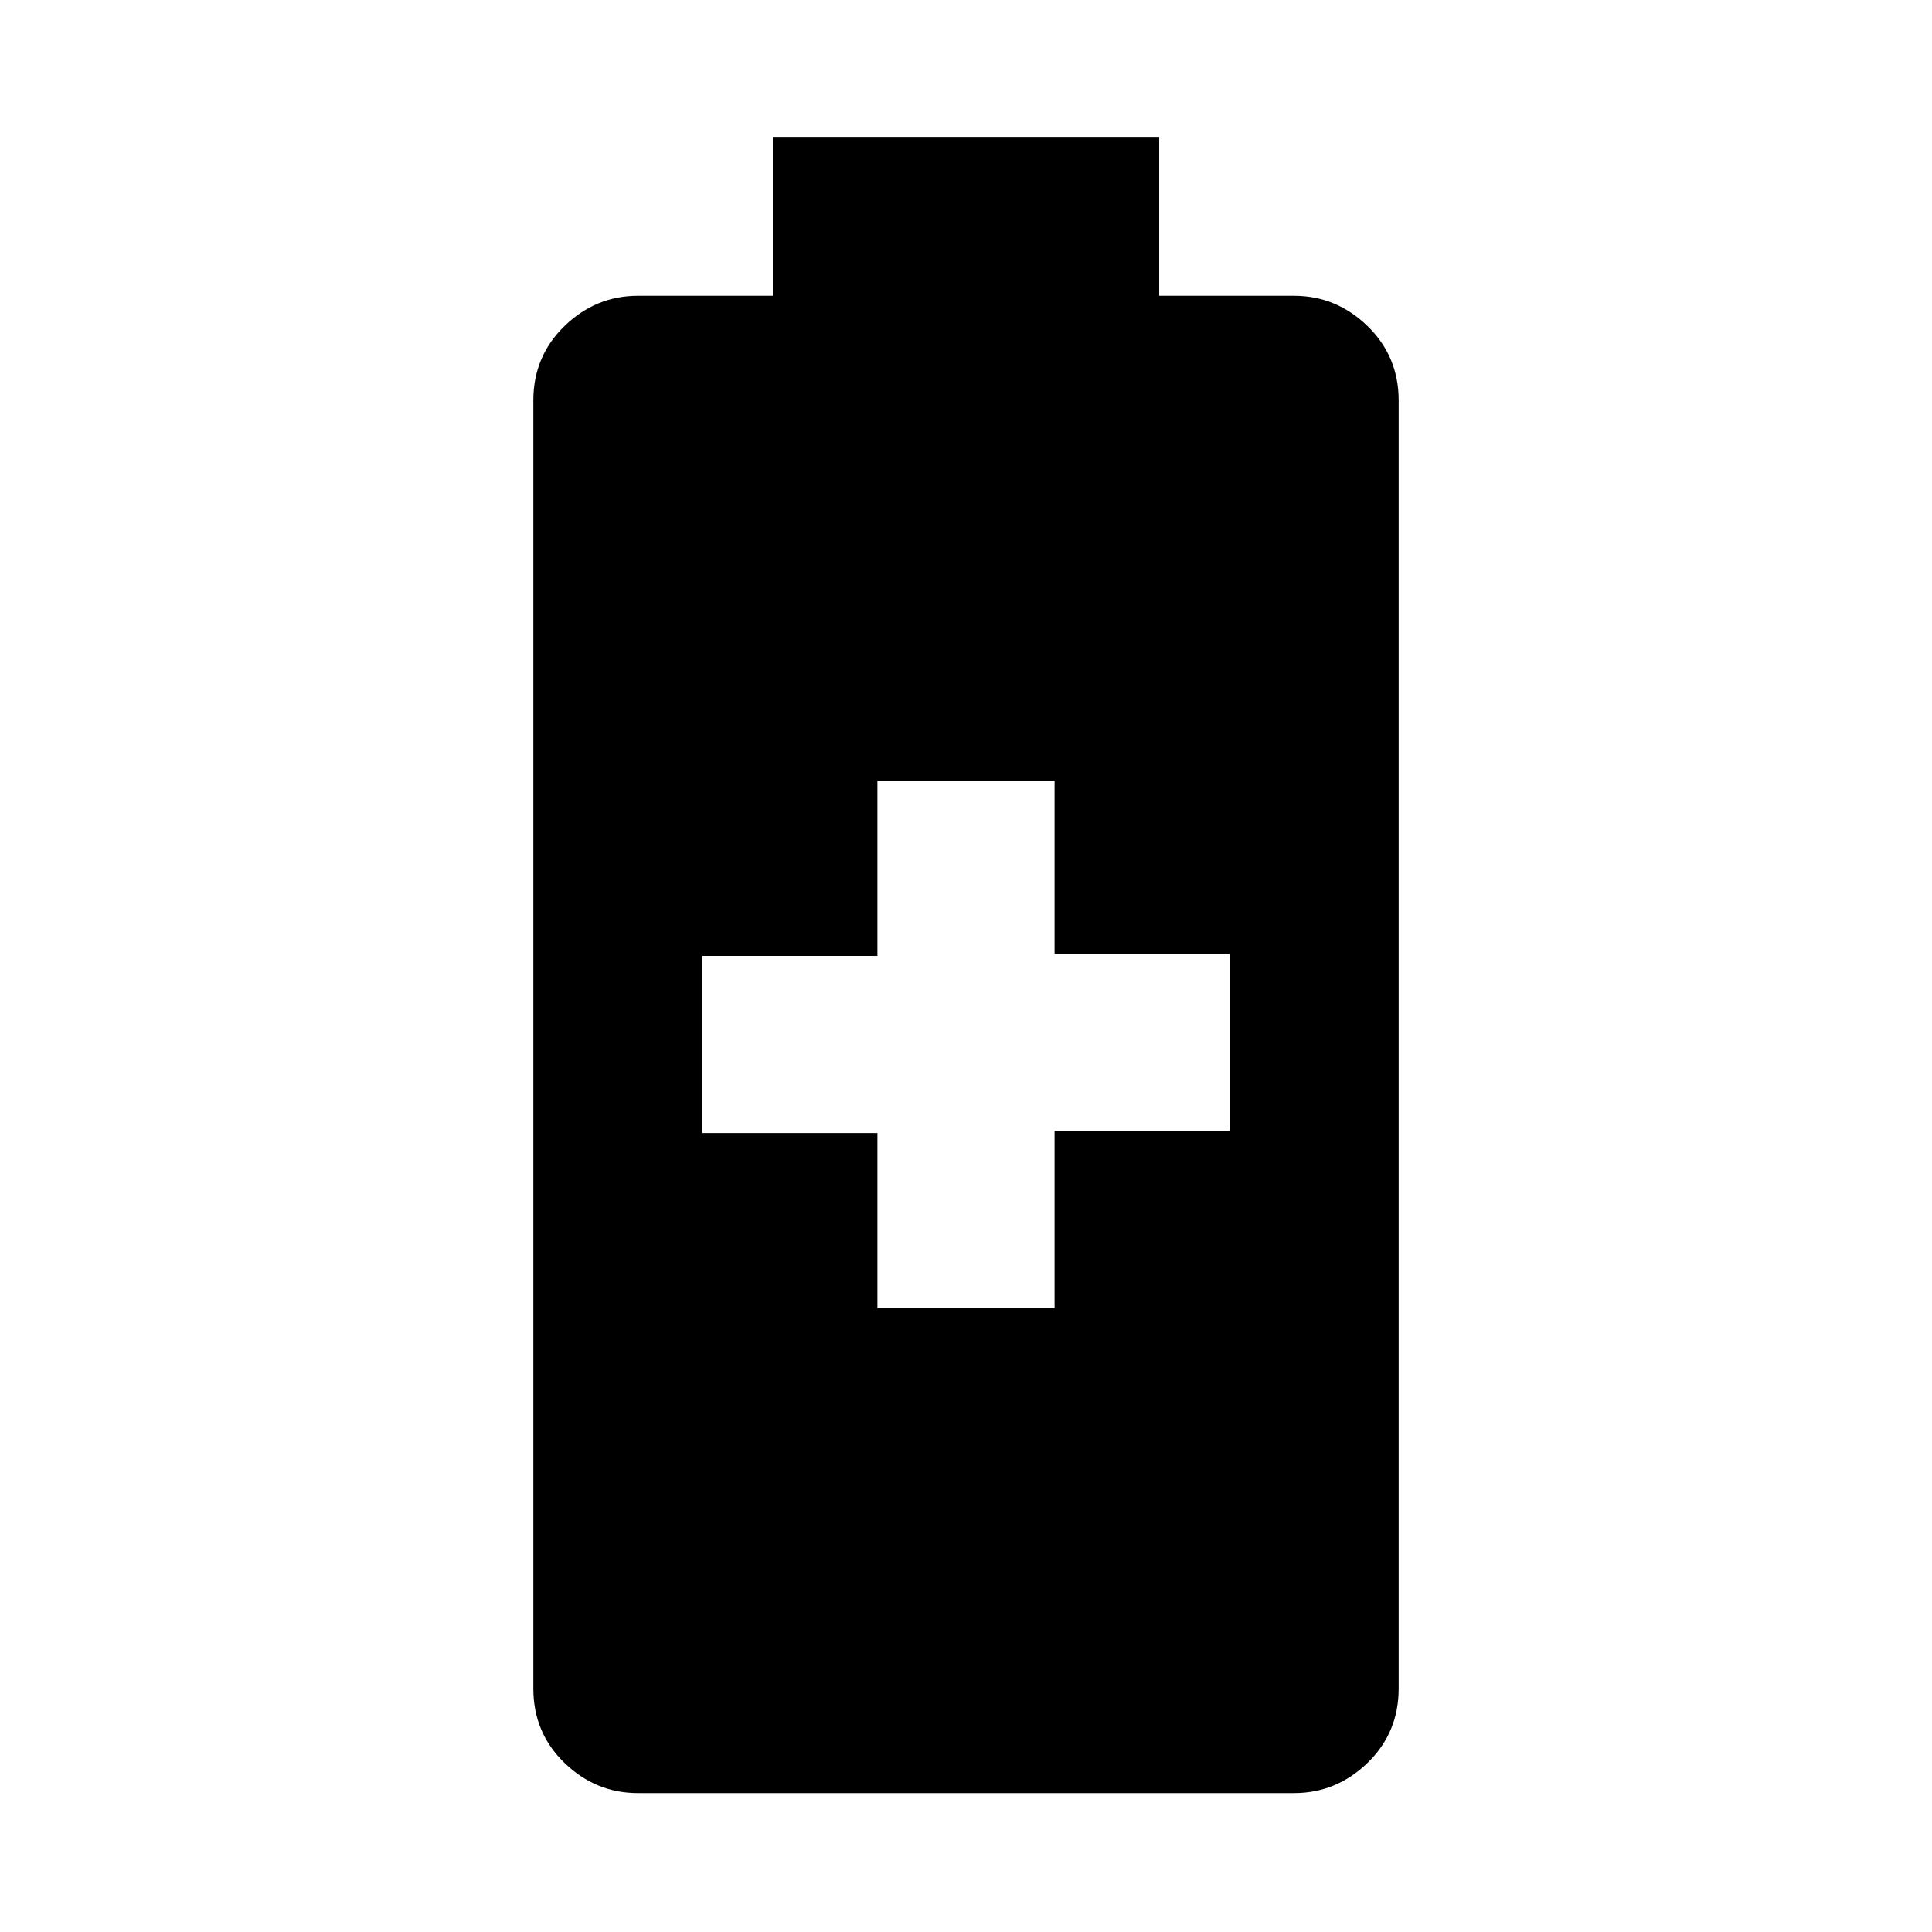 <svg xmlns="http://www.w3.org/2000/svg" height="20" width="20"><path d="M6.604 18.562q-.437 0-.76-.312t-.323-.771V4.146q0-.458.323-.771t.76-.313H8V1.417h4v1.645h1.396q.437 0 .76.313t.323.771v13.333q0 .459-.323.771t-.76.312Zm2.479-5.02h1.834v-1.834h1.812V9.875h-1.812V8.083H9.083v1.813H7.271v1.833h1.812Z"/></svg>